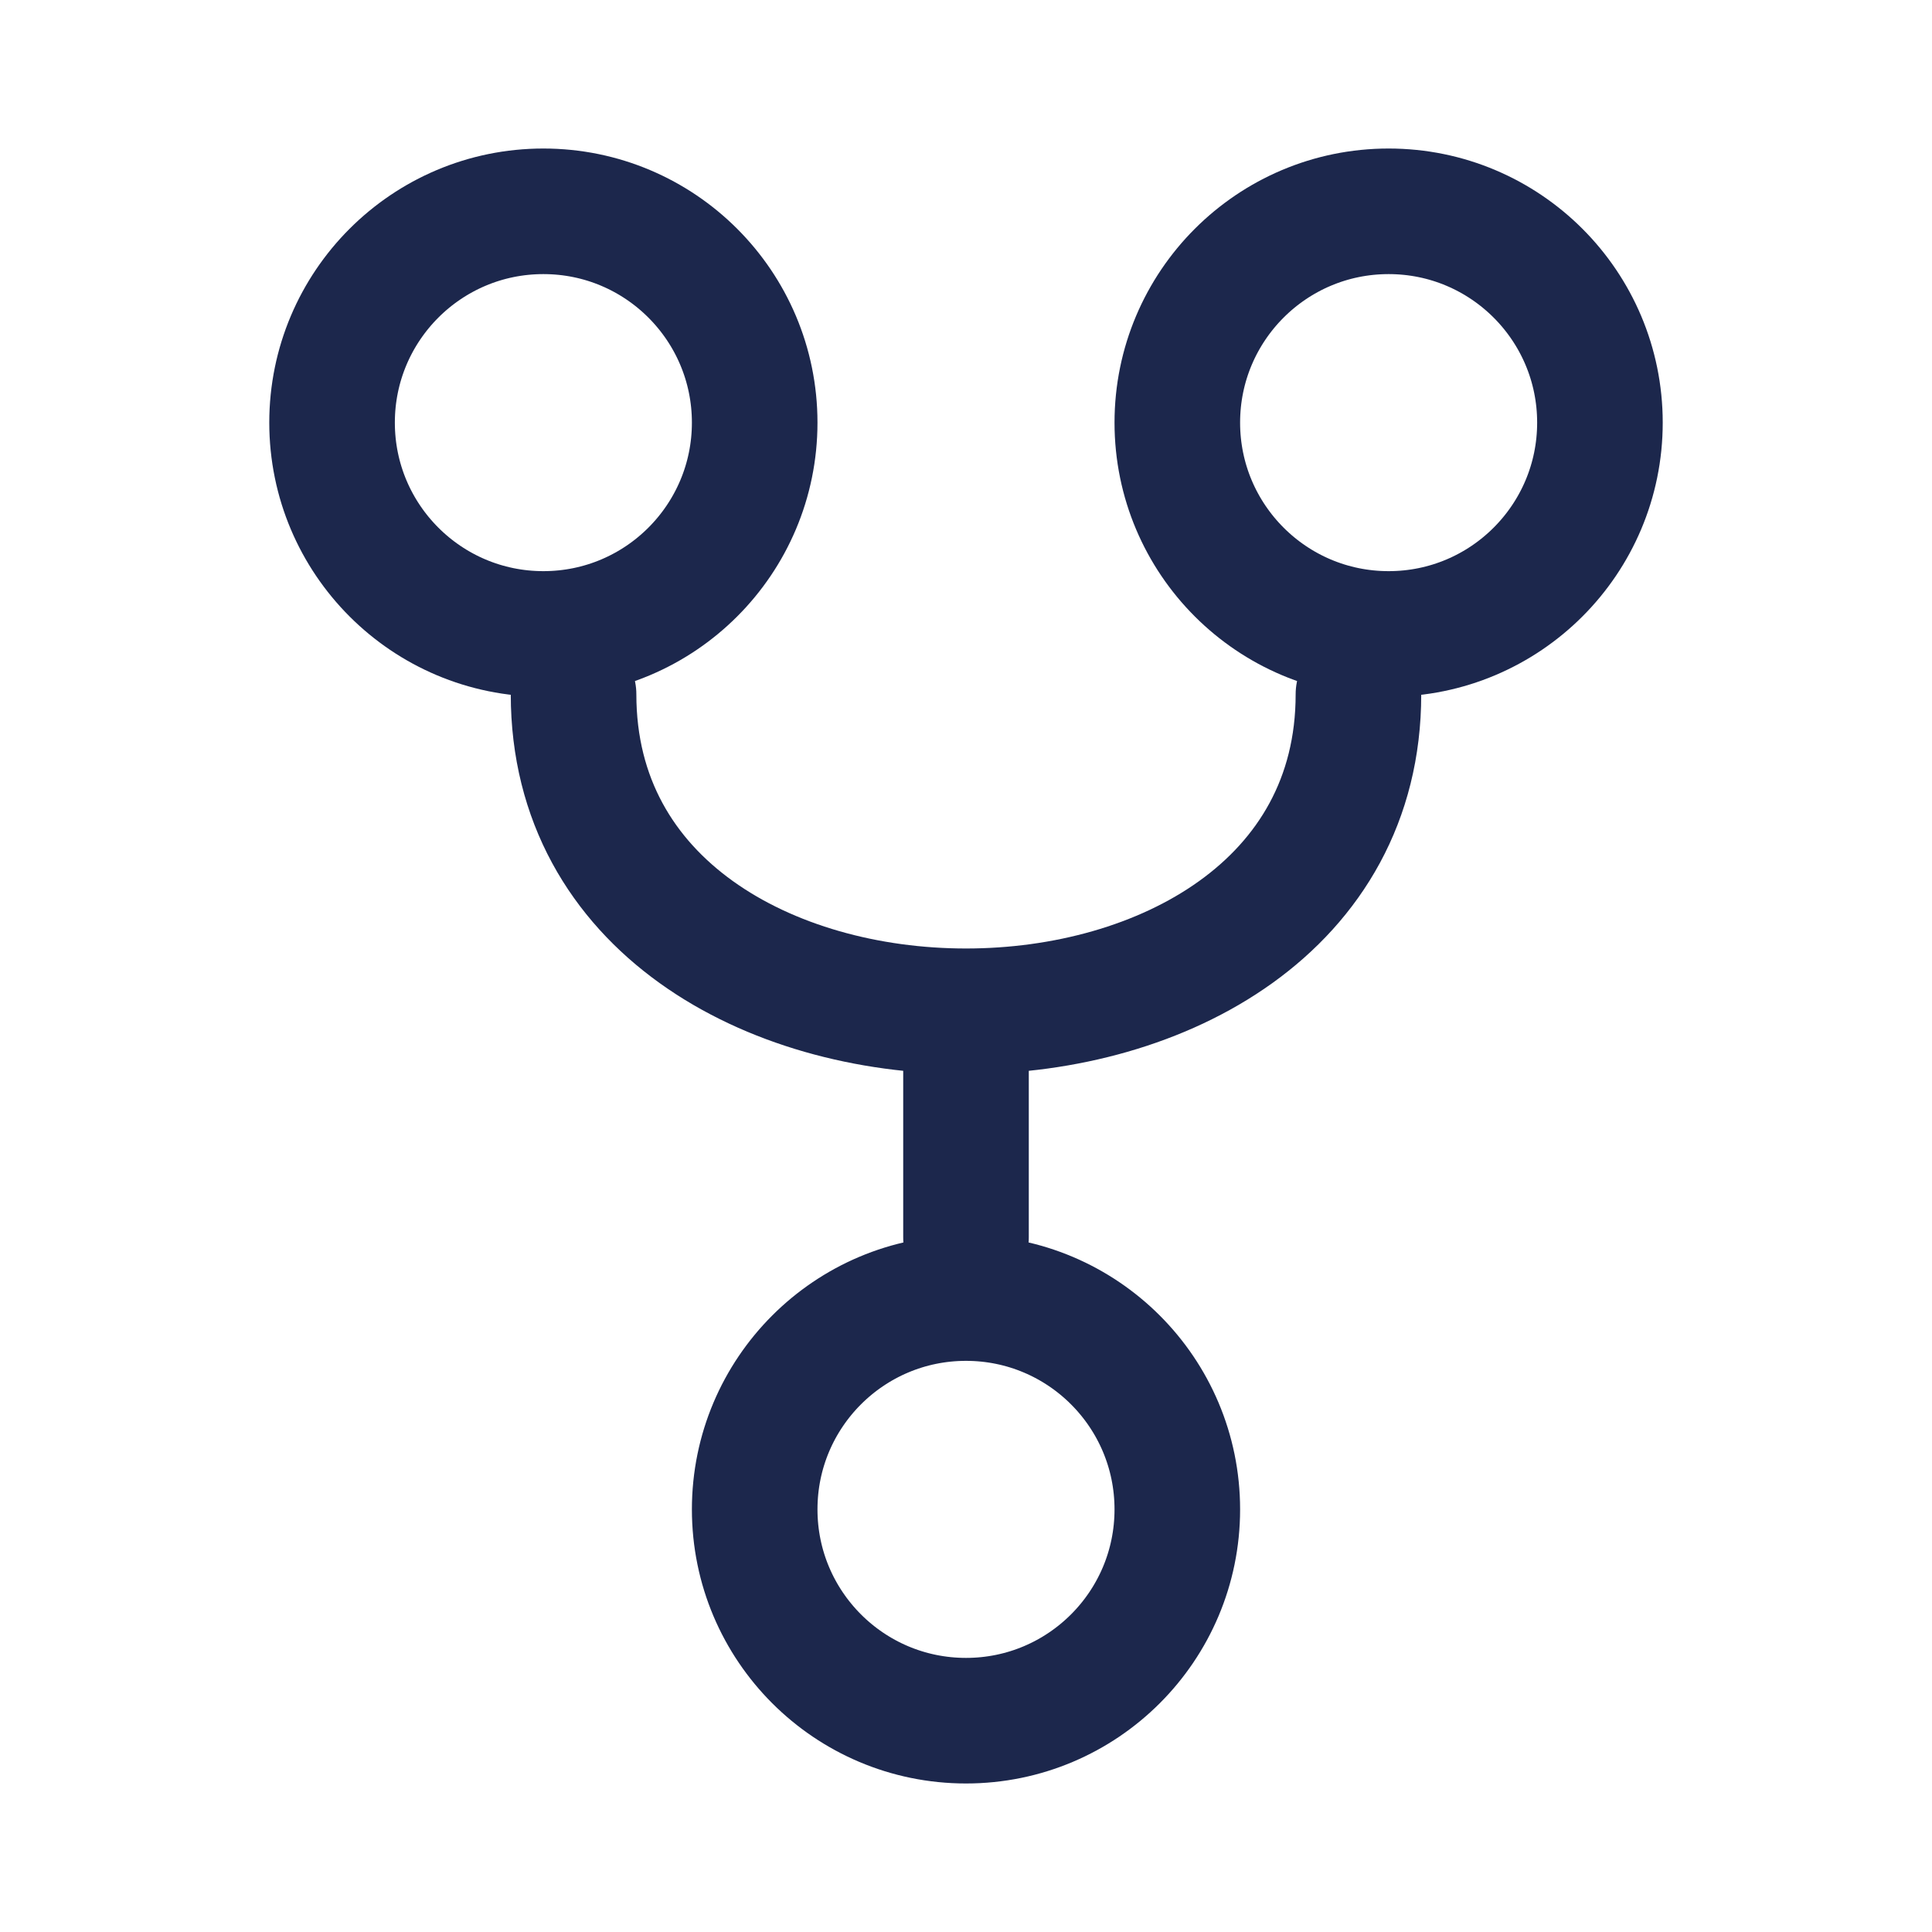 <!DOCTYPE svg PUBLIC "-//W3C//DTD SVG 1.1//EN" "http://www.w3.org/Graphics/SVG/1.1/DTD/svg11.dtd">
<!-- Uploaded to: SVG Repo, www.svgrepo.com, Transformed by: SVG Repo Mixer Tools -->
<svg width="800px" height="800px" viewBox="0 0 16 16" xmlns="http://www.w3.org/2000/svg" version="1.1" fill="none" stroke="#1C274C" stroke-linecap="round" stroke-linejoin="round" stroke-width="1.04">
<g id="SVGRepo_bgCarrier" stroke-width="0"/>
<g id="SVGRepo_tracerCarrier" stroke-linecap="round" stroke-linejoin="round" stroke="#CCCCCC" stroke-width="0.096"/>
<g id="SVGRepo_iconCarrier"> <circle cx="8" cy="12.5" r="1.75"/> <circle cx="4.5" cy="3.5" r="1.75"/> <circle cx="11.5" cy="3.5" r="1.75"/> <path d="m8 8.75v1.5m-3.25-4.5c0 3.5 6.5 3.5 6.5 0"/> </g>
</svg>